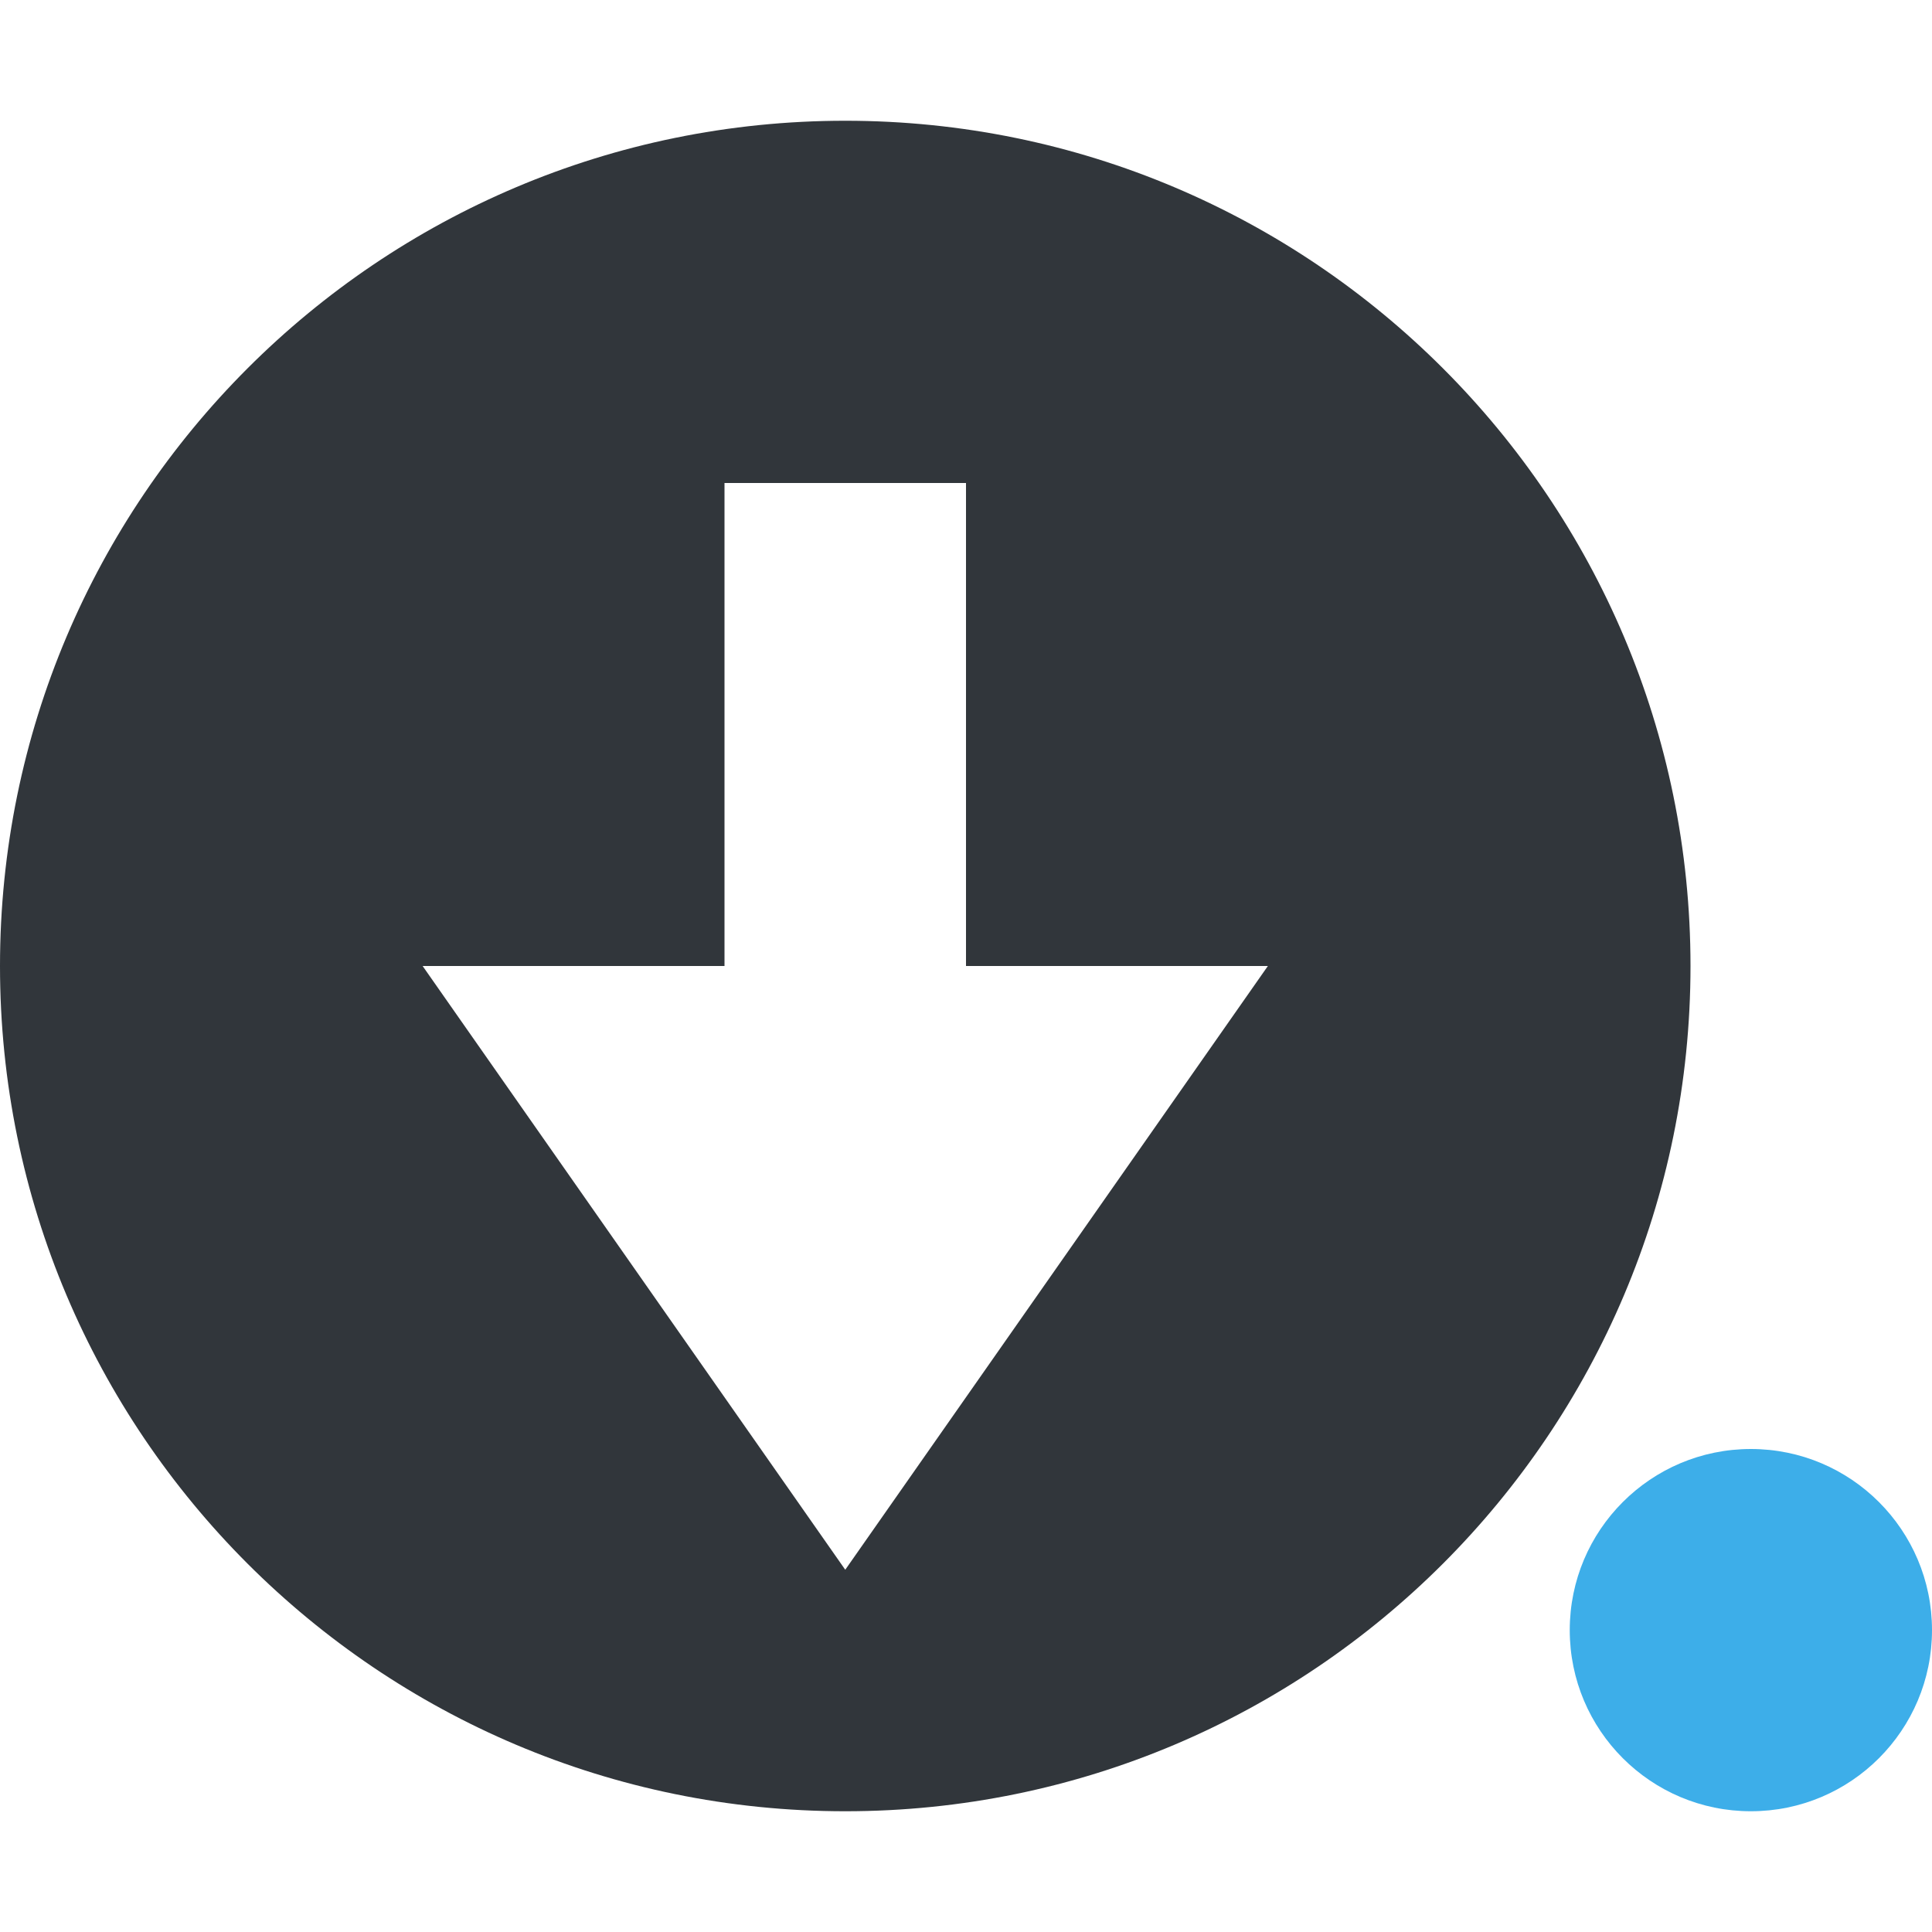 <svg height="16" width="16" xmlns="http://www.w3.org/2000/svg"><path d="m7 1c-3.866 0-7 3.134-7 7 0 3.866 3.134 7 7 7 3.866 0 7-3.134 7-7 0-3.866-3.134-7-7-7zm-1 3h2v4h2.5l-3.5 5-3.5-5h2.5z" fill="#31363b"/><circle cx="14.5" cy="13.5" fill="#3daee9" r="1.5"/></svg>
